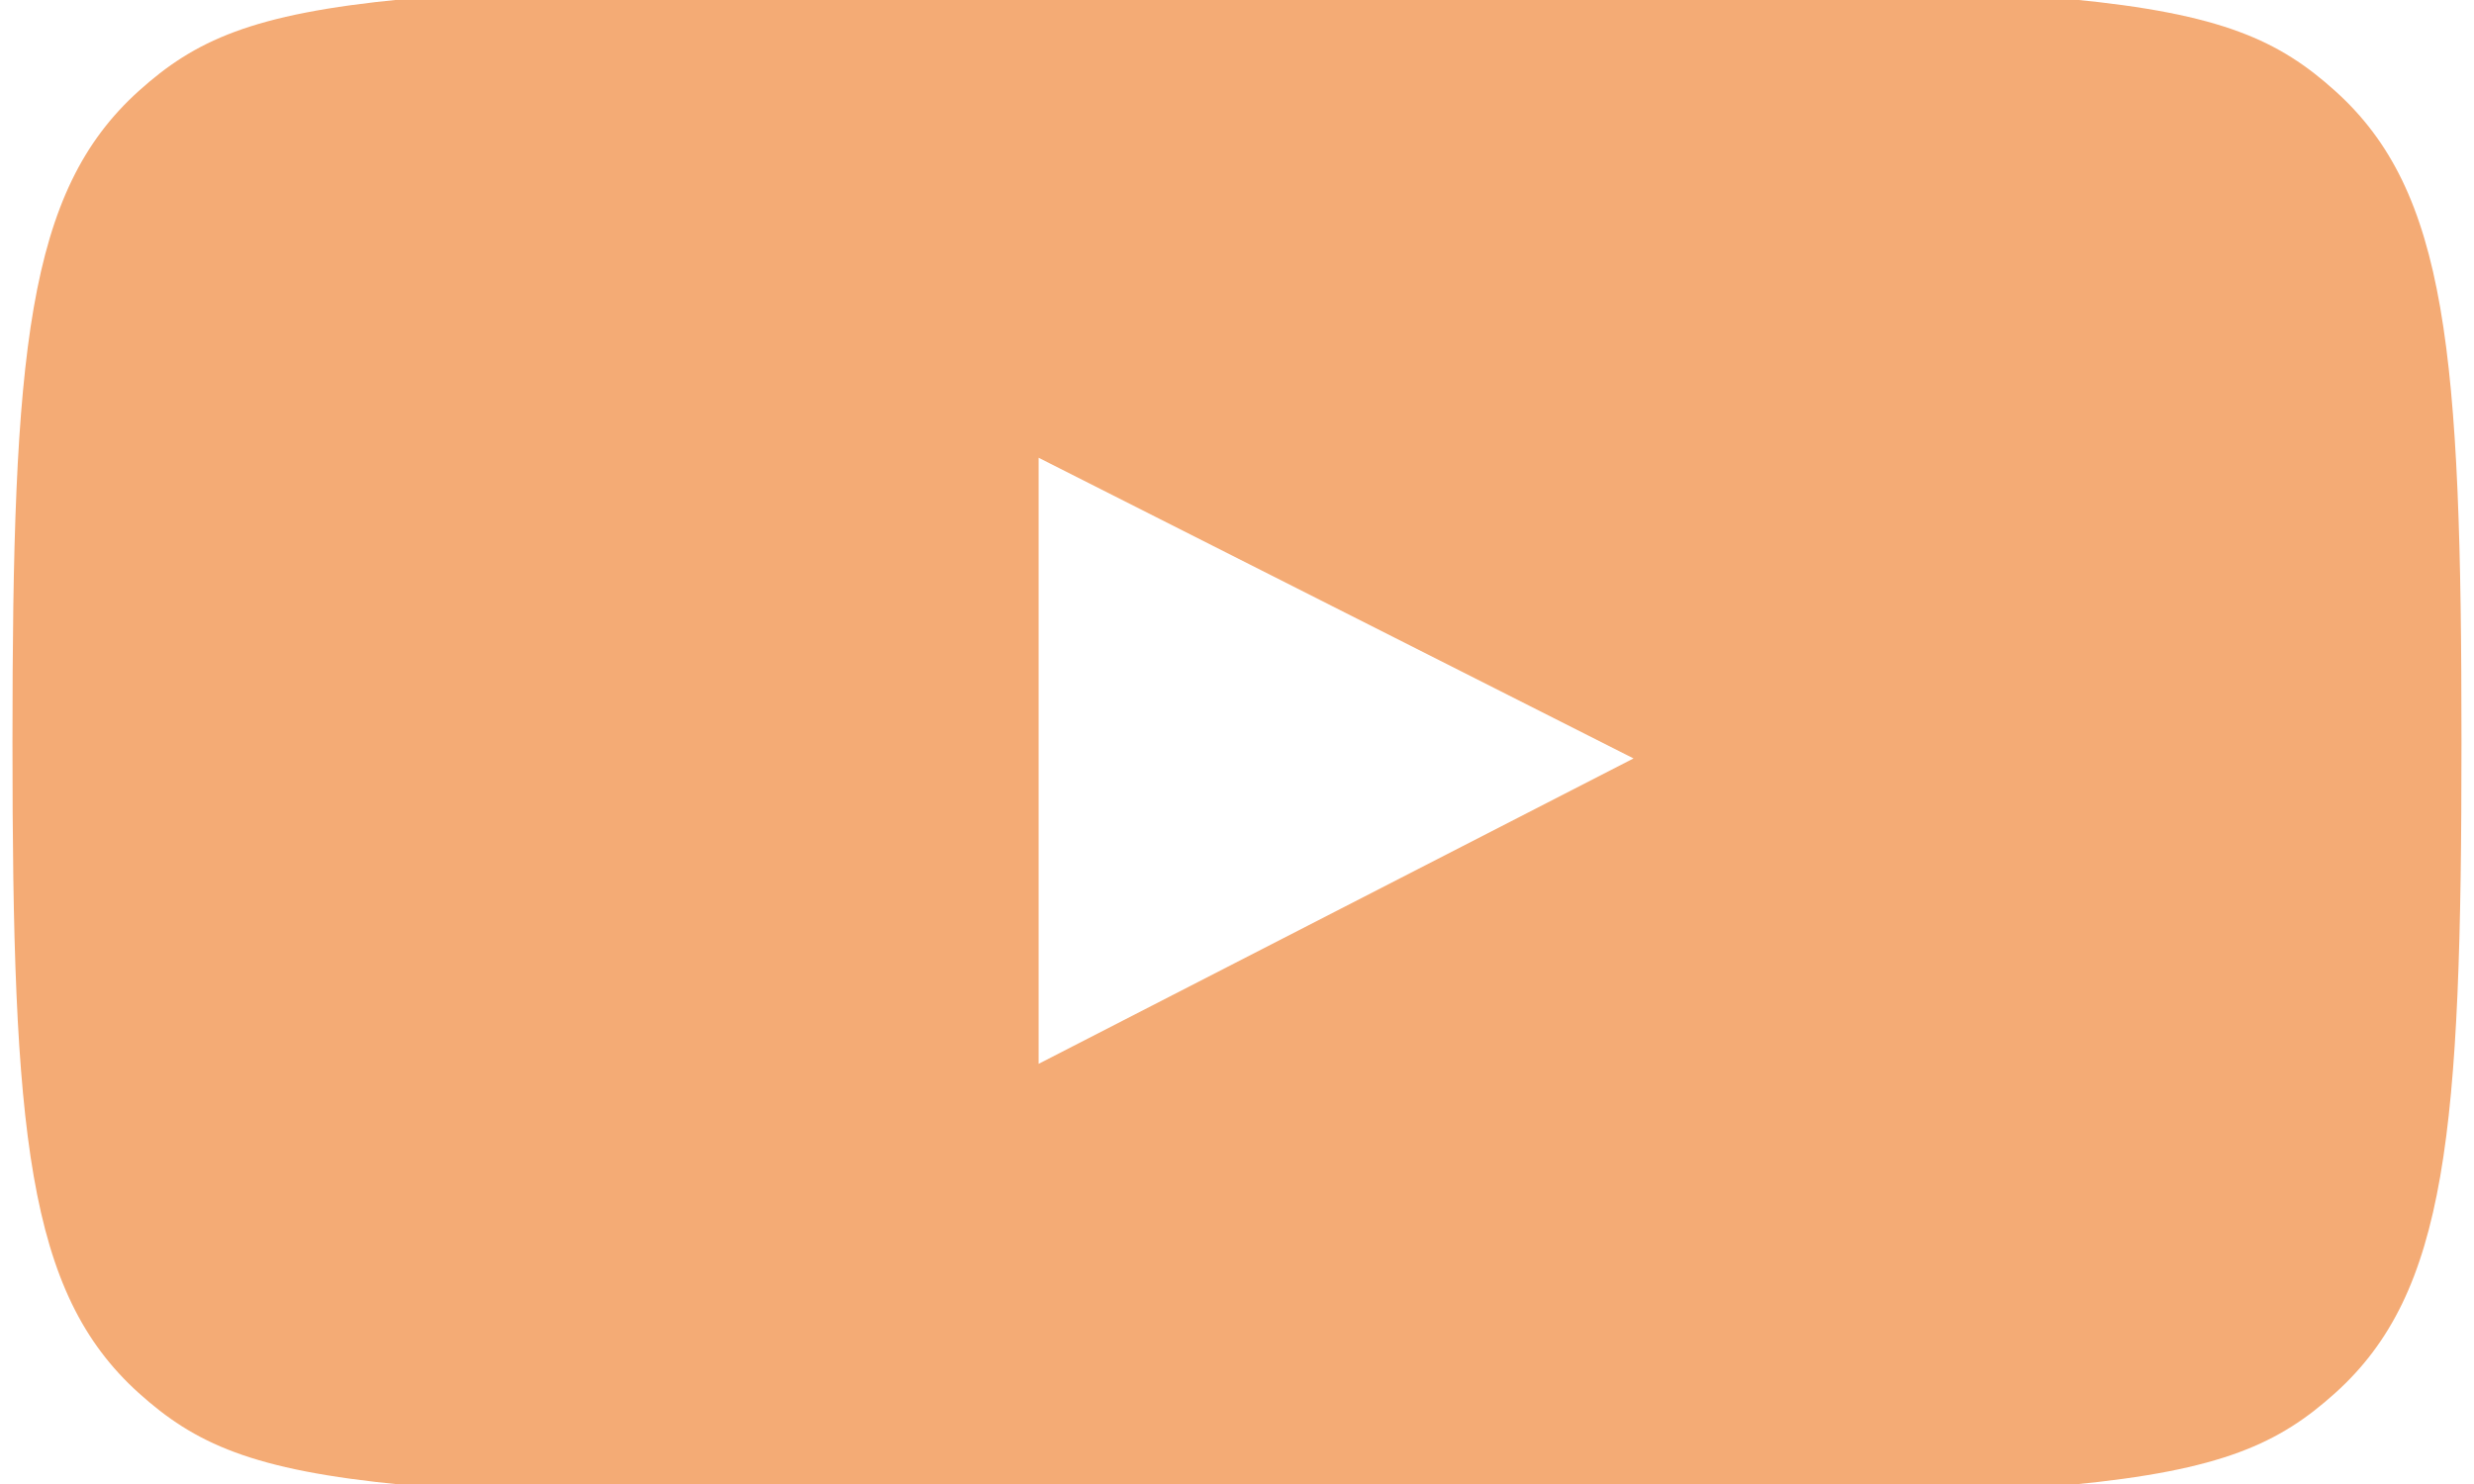 <svg width="50" height="30" viewBox="0 0 50 30" fill="none" xmlns="http://www.w3.org/2000/svg">
<g clip-path="url(#clip0_527_375)">
<path d="M47.197 1.841C49.452 3.873 49.747 7.101 49.747 15C49.747 22.899 49.452 26.127 47.197 28.159C44.942 30.191 42.594 30.351 25 30.351C7.406 30.351 5.058 30.191 2.802 28.159C0.548 26.127 0.252 22.899 0.252 15C0.252 7.101 0.548 3.873 2.802 1.841C5.057 -0.19 7.406 -0.351 25 -0.351C42.594 -0.351 44.942 -0.19 47.197 1.841ZM20.991 21.506L33.014 15.332L20.991 9.254V21.506Z" fill="#F4AB75"/>
</g>
<defs>
<clipPath id="clip0_527_375">
<rect width="50" height="30" fill="white"/>
</clipPath>
</defs>
</svg>
